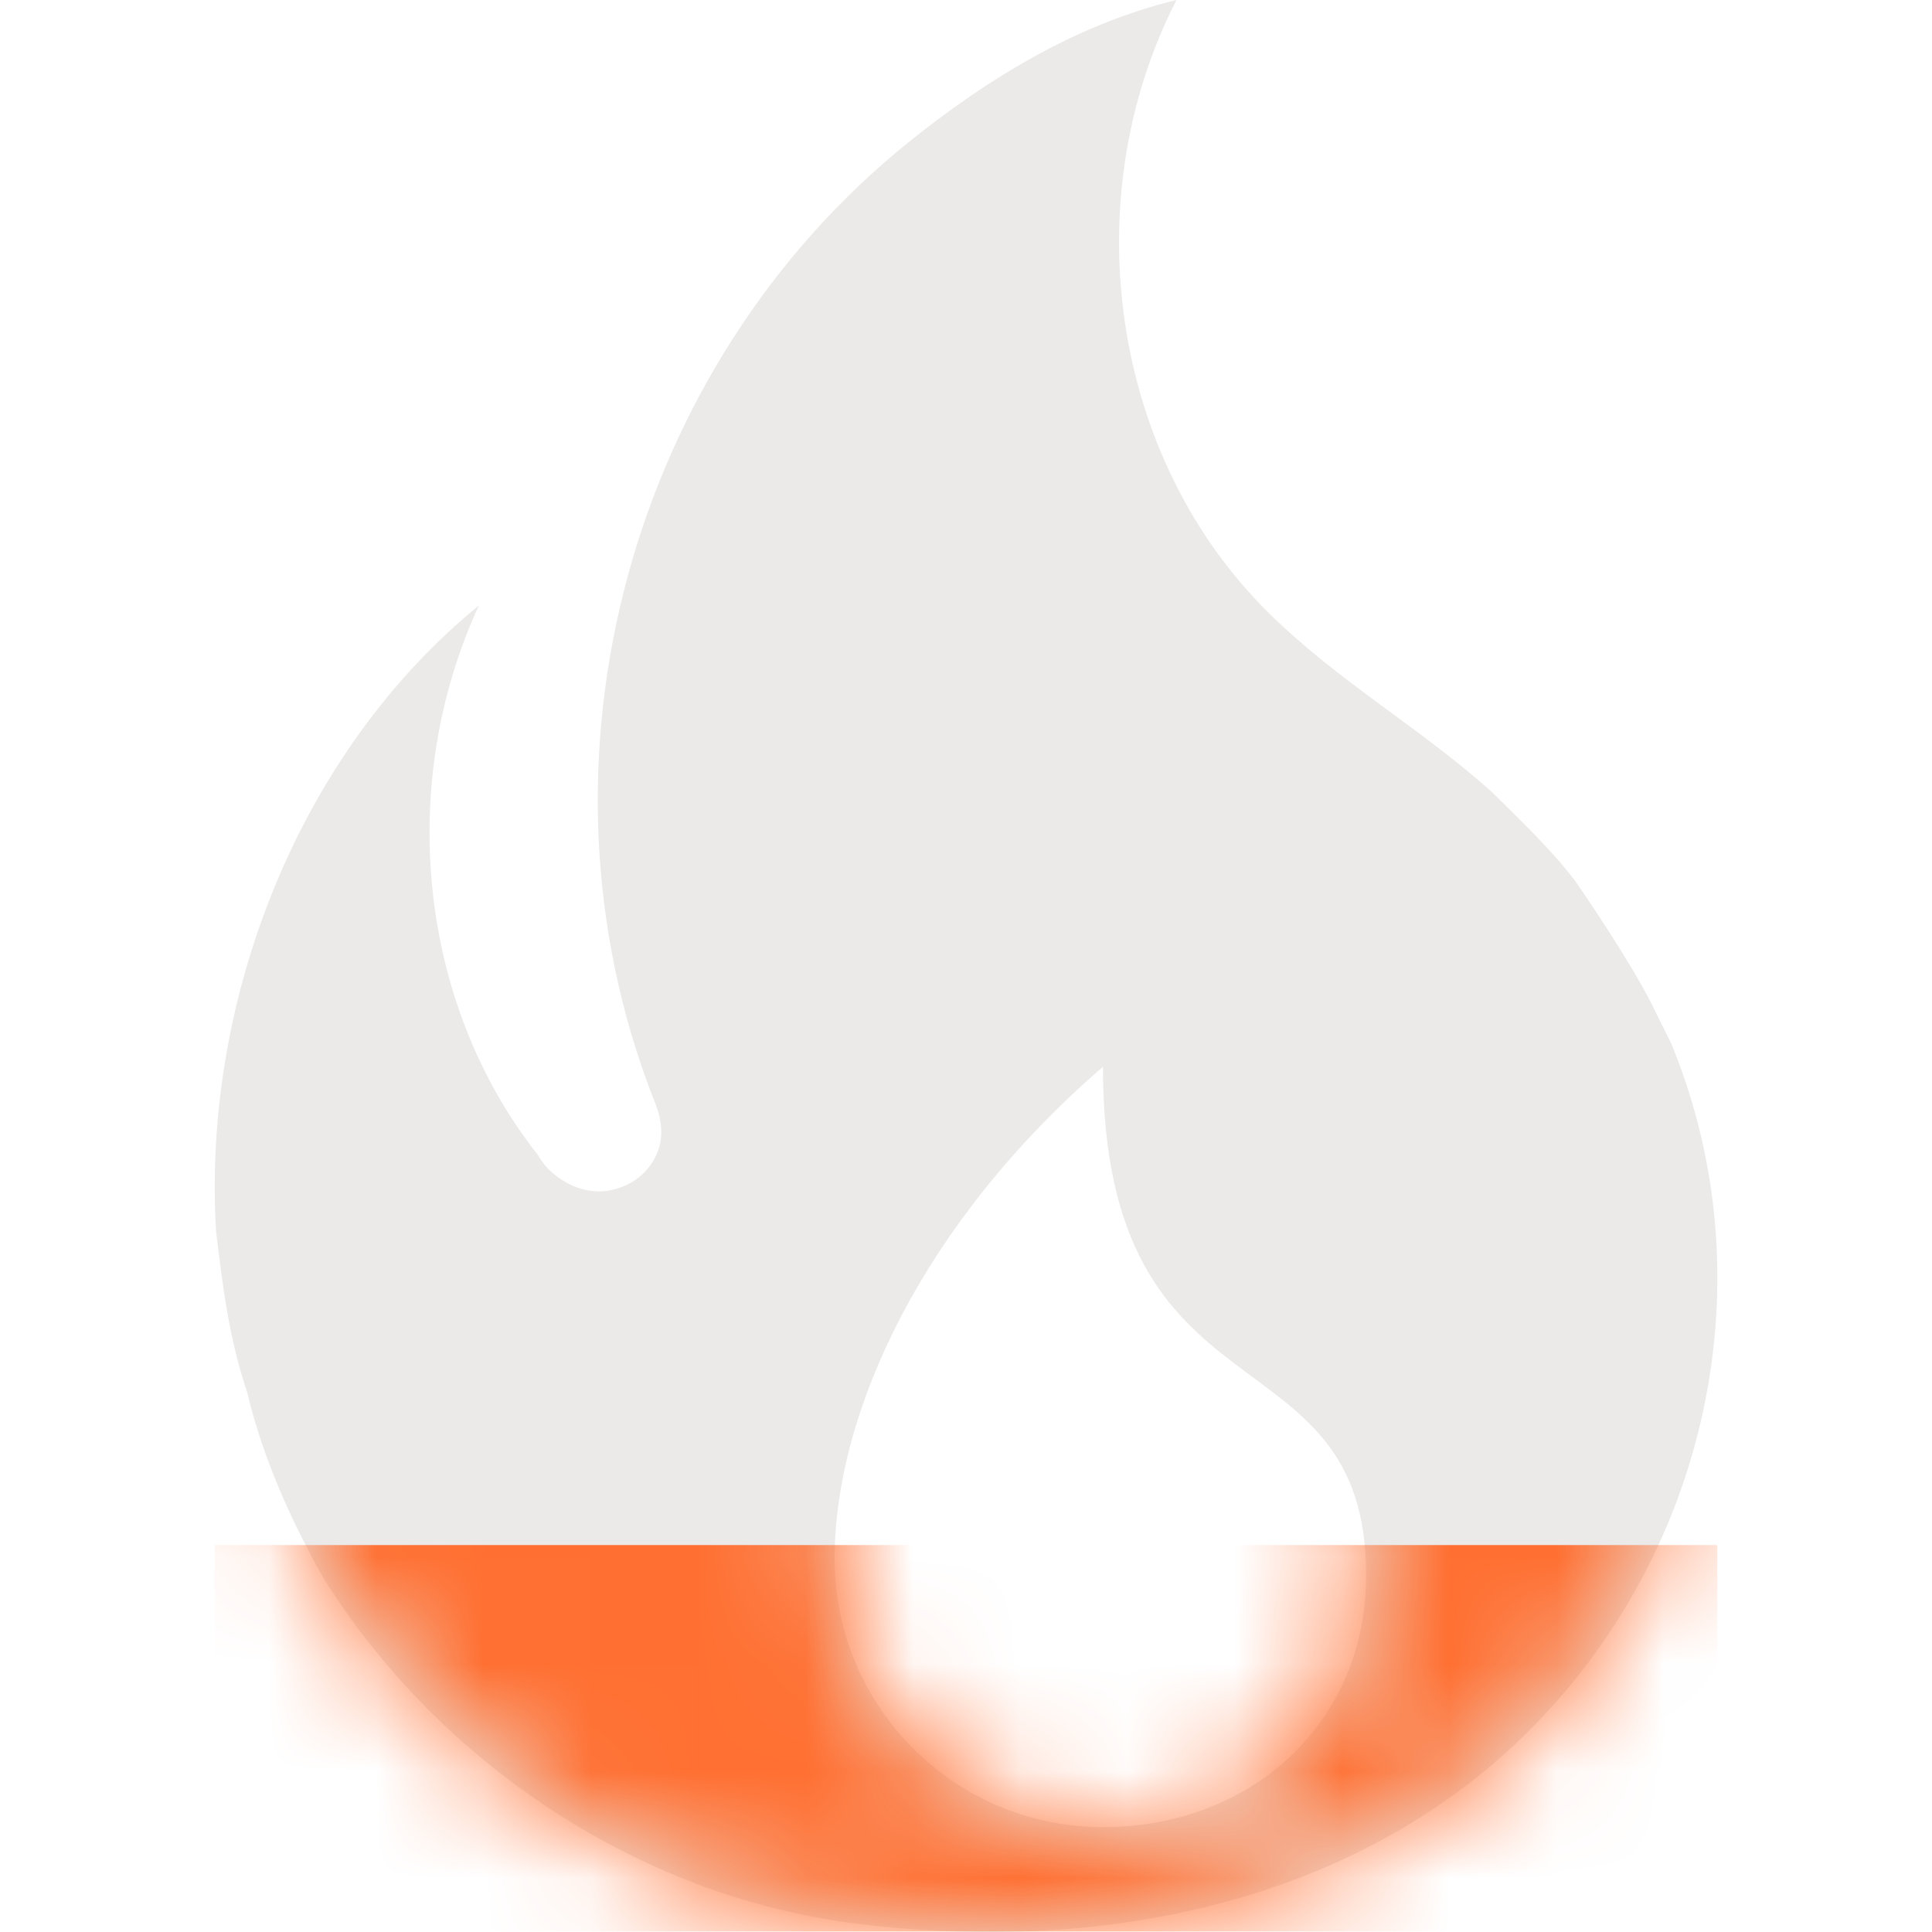 <svg width="18" height="18" viewBox="0 0 18 18" fill="none" xmlns="http://www.w3.org/2000/svg">
<g clip-path="url(#clip0_3198_3536)">
<path d="M10.961 0C10.011 1.85 10.341 4.26 11.83 5.72C12.47 6.35 13.231 6.78 13.901 7.38C14.161 7.64 14.44 7.9 14.67 8.2C14.67 8.2 15.229 9 15.44 9.46L15.57 9.721C16.51 12.001 15.87 14.66 14.04 16.32C12.401 17.8 10.111 18.191 7.972 17.921C5.962 17.671 4.092 16.43 3.012 14.7C2.712 14.17 2.443 13.57 2.303 12.971C2.133 12.471 2.073 11.971 2.013 11.471C1.883 9.301 2.793 7.001 4.462 5.641C3.702 7.281 3.882 9.331 5.012 10.761C5.048 10.825 5.095 10.883 5.152 10.931C5.341 11.091 5.582 11.151 5.812 11.051C6.012 10.971 6.161 10.771 6.161 10.551C6.161 10.421 6.122 10.32 6.082 10.221C4.862 7.071 5.882 3.4 8.471 1.32C9.181 0.75 10.011 0.23 10.961 0ZM10.276 9.939C8.612 11.376 7.776 13.142 7.776 14.523C7.776 15.903 8.895 17.023 10.276 17.023C11.656 17.022 12.728 16.055 12.728 14.675C12.728 12.333 10.276 13.341 10.276 9.939Z" fill="#EBEAE9"/>
<mask id="mask0_3198_3536" style="mask-type:alpha" maskUnits="userSpaceOnUse" x="2" y="0" width="15" height="19">
<path d="M10.961 0C10.011 1.85 10.341 4.26 11.83 5.72C12.47 6.35 13.231 6.78 13.9 7.38C14.16 7.64 14.44 7.9 14.67 8.2C14.67 8.2 15.229 9 15.44 9.46L15.57 9.721C16.51 12.001 15.87 14.66 14.04 16.32C12.4 17.8 10.111 18.191 7.972 17.921C5.962 17.671 4.092 16.43 3.012 14.7C2.712 14.17 2.443 13.57 2.303 12.971C2.133 12.471 2.073 11.971 2.013 11.471C1.883 9.301 2.792 7.001 4.462 5.641C3.702 7.281 3.882 9.331 5.012 10.761C5.048 10.825 5.095 10.883 5.151 10.931C5.341 11.091 5.582 11.151 5.812 11.051C6.011 10.971 6.161 10.771 6.161 10.551C6.161 10.421 6.122 10.32 6.082 10.221C4.862 7.071 5.882 3.4 8.471 1.32C9.181 0.75 10.011 0.23 10.961 0ZM10.275 9.939C8.612 11.376 7.776 13.142 7.775 14.523C7.775 15.903 8.895 17.023 10.275 17.023C11.656 17.022 12.728 16.055 12.728 14.675C12.728 12.333 10.276 13.341 10.275 9.939Z" fill="#FF6F31"/>
</mask>
<g mask="url(#mask0_3198_3536)">
<rect x="2" y="14.395" width="14" height="3.6" fill="#FF6F31"/>
</g>
</g>
<defs>
<clipPath id="clip0_3198_3536">
<rect width="18" height="18" fill="white"/>
</clipPath>
</defs>
</svg>
